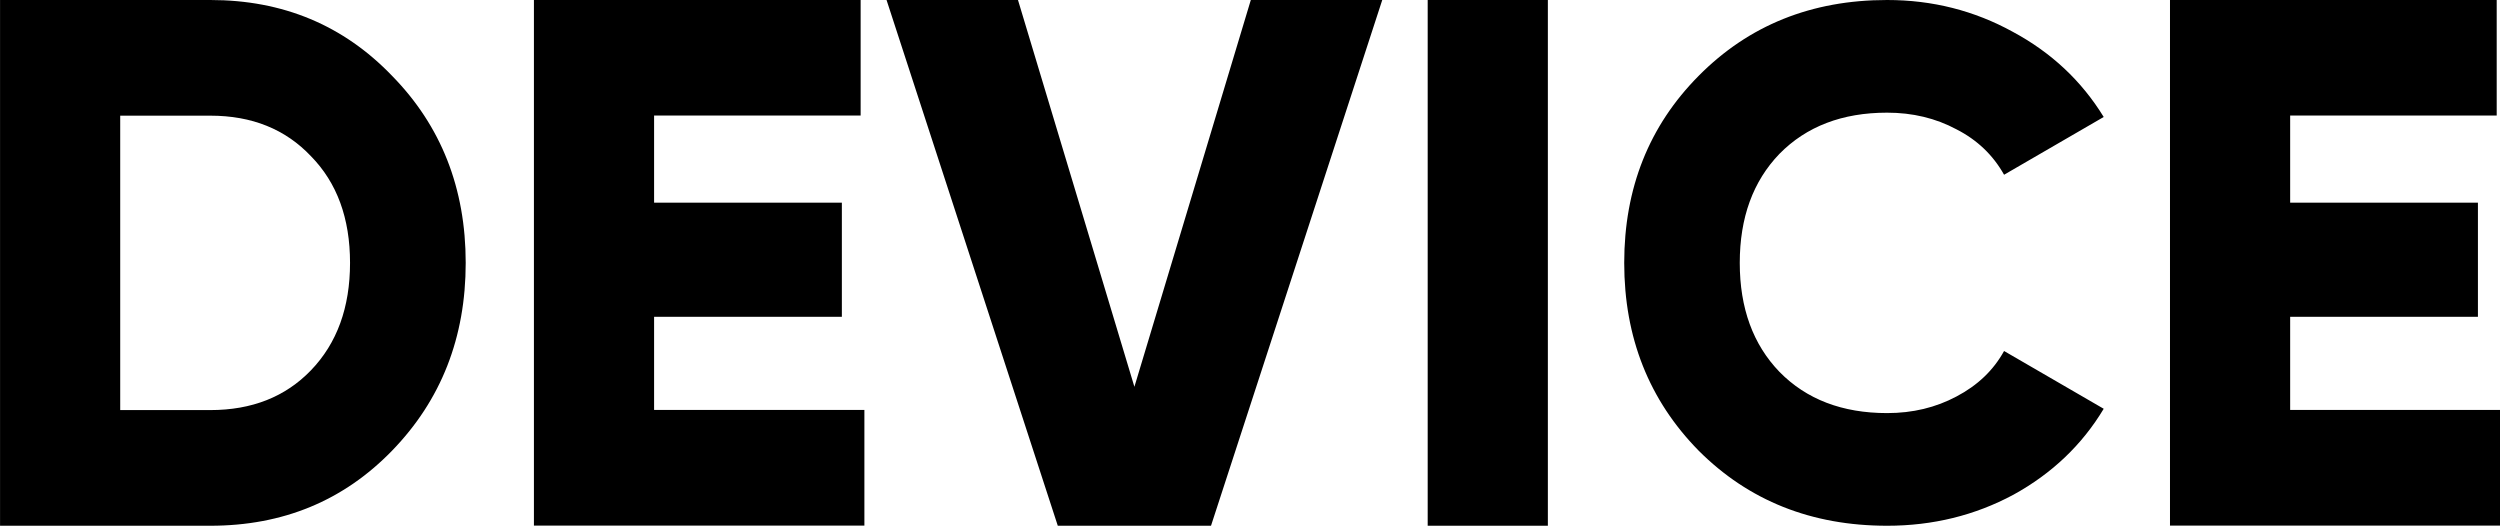 <svg width="150.962" height="31.747" viewBox="0 0 39.942 8.4" xmlns="http://www.w3.org/2000/svg"><g stroke-width=".265"><path d="M3.36 0Q5.1 0 6.264 1.212 7.44 2.412 7.44 4.2t-1.176 3Q5.1 8.4 3.36 8.4H0V0zm0 6.552q.996 0 1.608-.636.624-.648.624-1.716t-.624-1.704q-.612-.648-1.608-.648H1.92v4.704zM10.45 6.55h3.36v1.848H8.53v-8.4h5.22v1.848h-3.3v1.392h3v1.824h-3zM16.9 8.4L14.164 0h2.1l1.86 6.18L19.984 0h2.1l-2.736 8.4zM22.81 0h1.92v8.4h-1.92z" style="font-feature-settings:normal;font-variant-caps:normal;font-variant-ligatures:normal;font-variant-numeric:normal"/></g><path d="M30.15 8.4q-1.811 0-3.011-1.2-1.189-1.211-1.189-3t1.189-2.988Q28.339 0 30.15 0q1.085 0 2.008.508.923.496 1.453 1.361l-1.592.923q-.265-.473-.761-.726-.496-.266-1.108-.266-1.073 0-1.72.658-.634.658-.634 1.742t.635 1.742q.646.658 1.72.658.61 0 1.107-.265.507-.266.761-.727l1.592.923q-.519.865-1.442 1.373-.923.496-2.019.496zM36.59 6.55h3.36v1.848h-5.28v-8.4h5.22v1.848h-3.3v1.392h3v1.824h-3z" style="font-feature-settings:normal;font-variant-caps:normal;font-variant-ligatures:normal;font-variant-numeric:normal"/></svg>